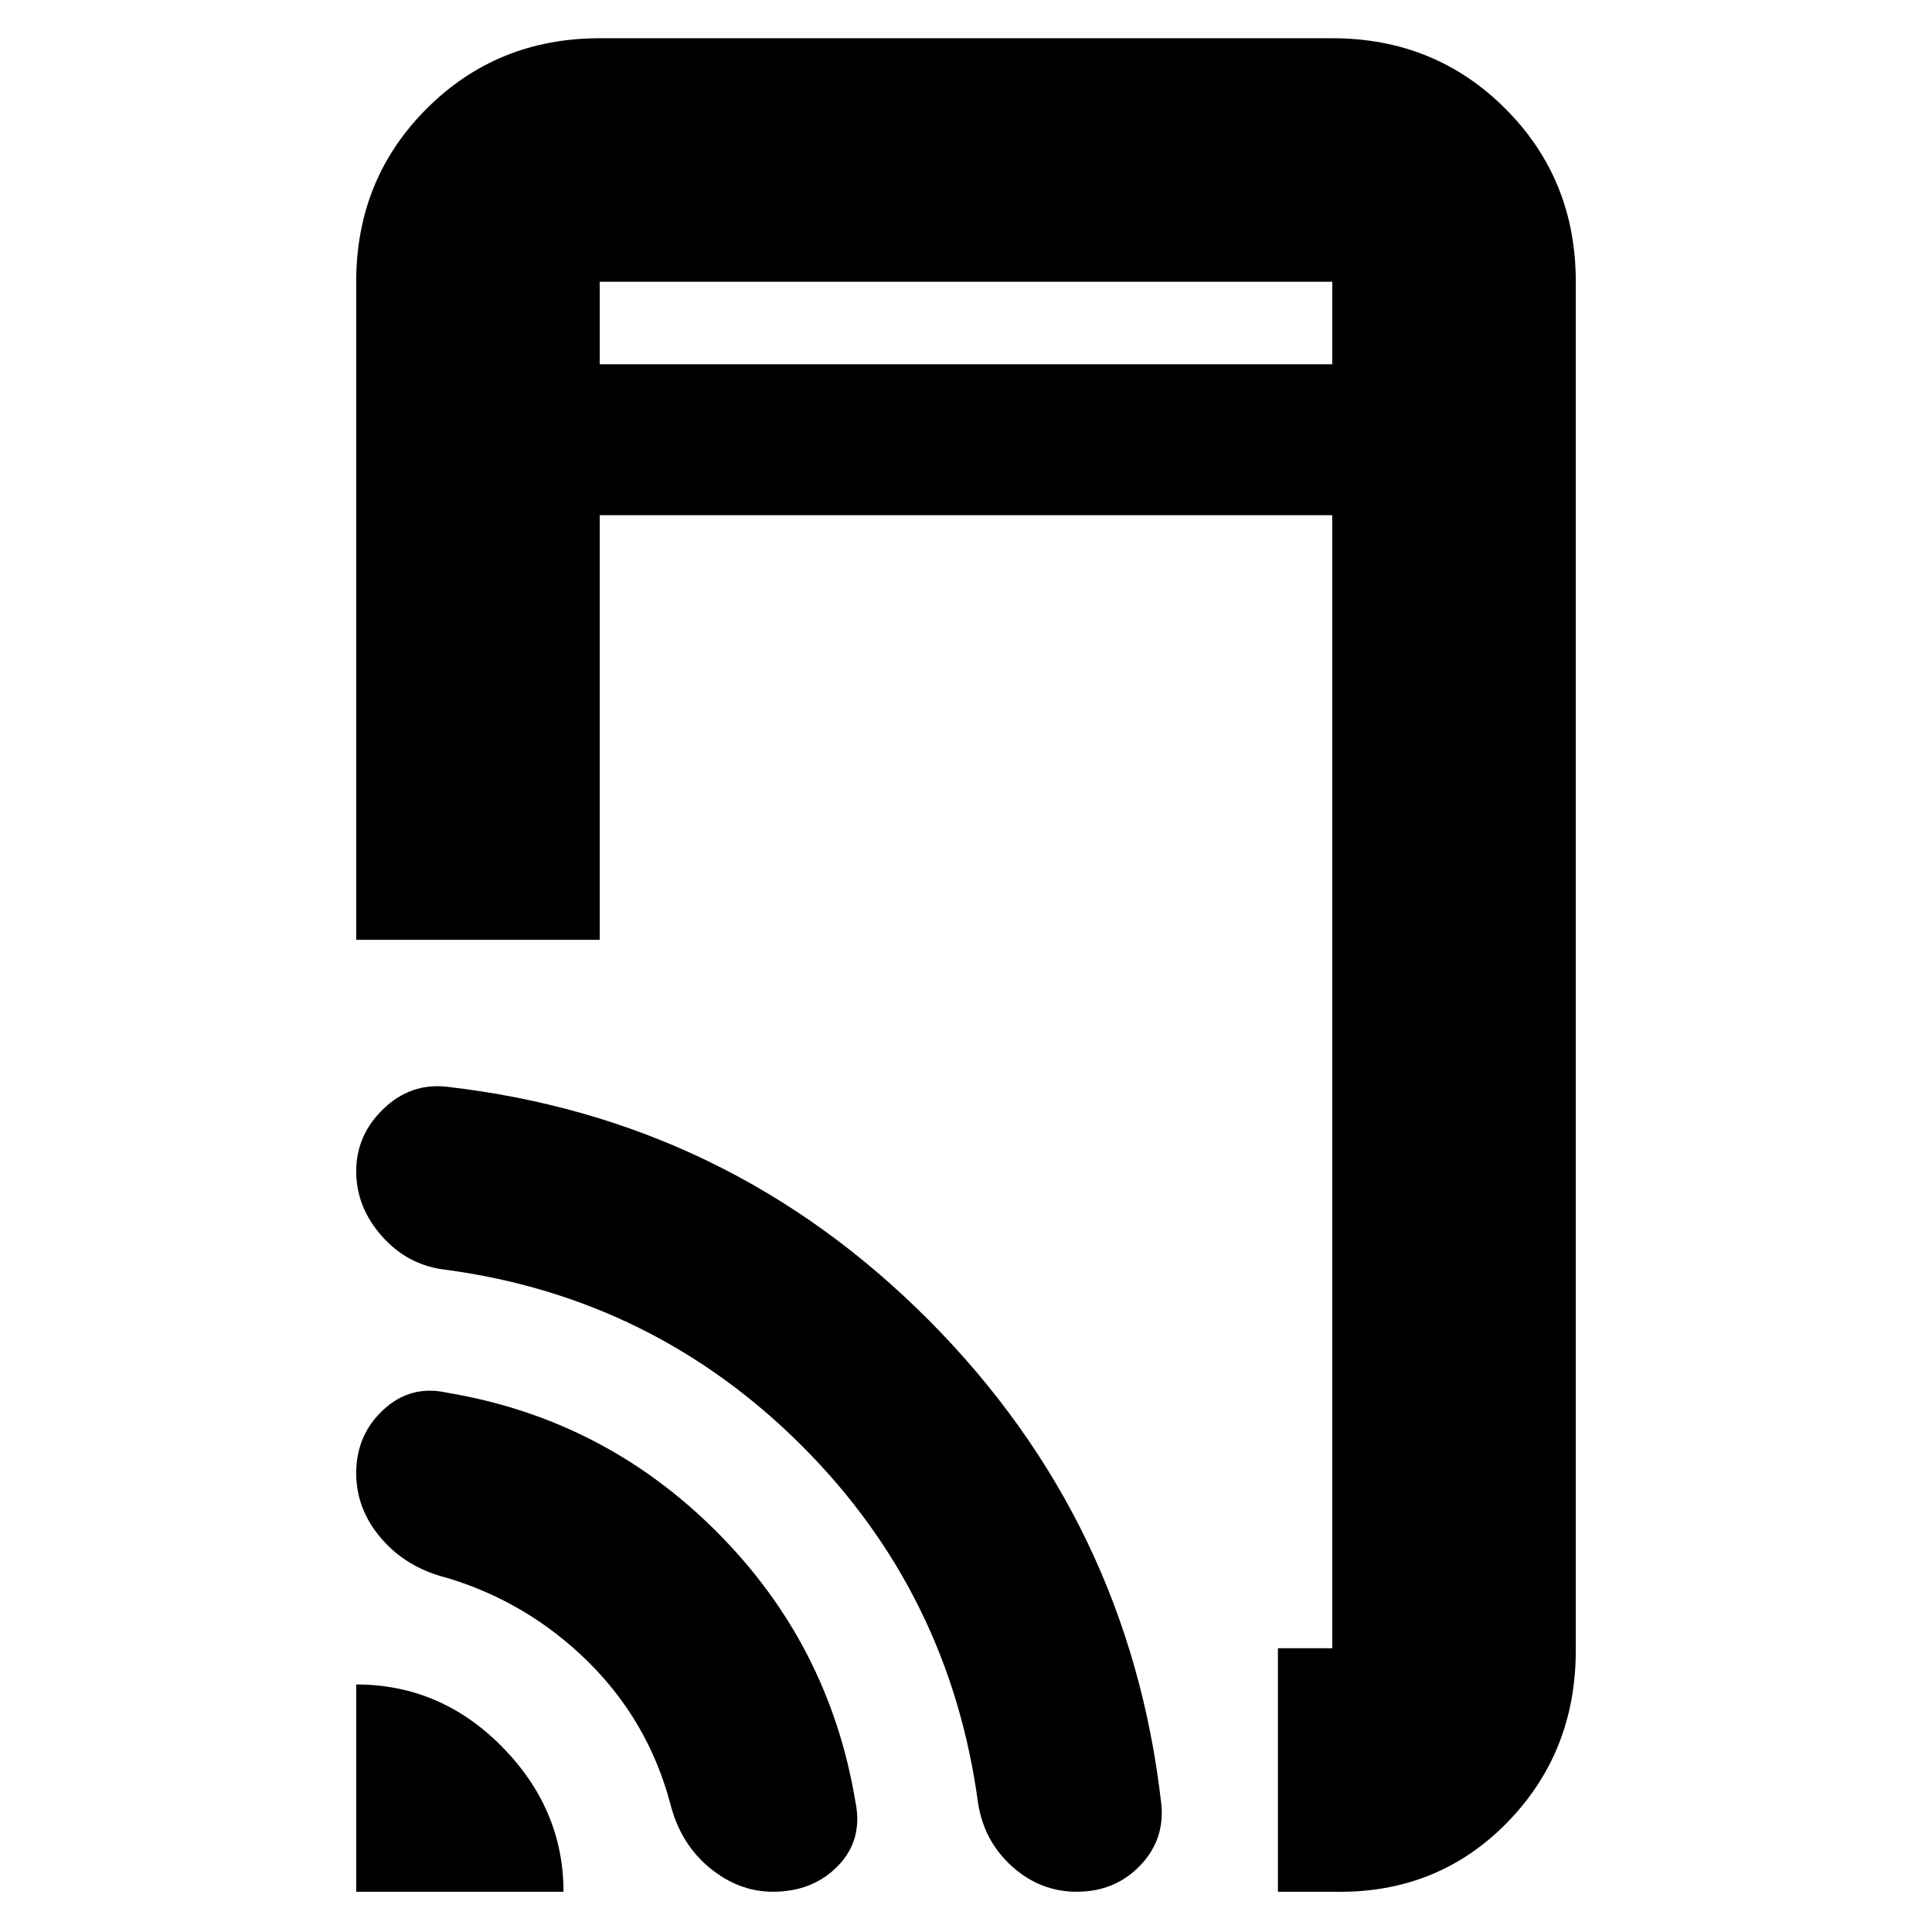 <svg xmlns="http://www.w3.org/2000/svg" height="24" width="24"><path d="M7.45 4.525H16.55V3.5Q16.55 3.5 16.55 3.5Q16.55 3.5 16.55 3.5H7.45Q7.45 3.5 7.45 3.5Q7.45 3.5 7.45 3.5ZM15.875 23.5V20.475H16.55Q16.55 20.475 16.55 20.475Q16.55 20.475 16.55 20.475V6.4H7.45V11.675H4.425V3.5Q4.425 2.225 5.3 1.35Q6.175 0.475 7.45 0.475H16.55Q17.825 0.475 18.7 1.35Q19.575 2.225 19.575 3.5V20.5Q19.575 21.775 18.713 22.65Q17.85 23.525 16.575 23.5ZM4.425 23.5V20.925Q5.475 20.925 6.238 21.7Q7 22.475 7 23.5ZM9.6 23.5Q9.175 23.5 8.812 23.2Q8.45 22.9 8.325 22.4Q8.05 21.375 7.3 20.637Q6.55 19.9 5.55 19.6Q5.05 19.475 4.738 19.113Q4.425 18.75 4.425 18.3Q4.425 17.825 4.763 17.512Q5.1 17.2 5.55 17.3Q7.5 17.625 8.9 19.025Q10.3 20.425 10.625 22.375Q10.725 22.85 10.413 23.175Q10.1 23.5 9.6 23.5ZM13.375 23.5Q12.925 23.5 12.575 23.188Q12.225 22.875 12.15 22.4Q11.8 19.8 9.963 17.962Q8.125 16.125 5.55 15.775Q5.075 15.725 4.75 15.363Q4.425 15 4.425 14.55Q4.425 14.1 4.763 13.775Q5.1 13.45 5.55 13.5Q9.05 13.9 11.538 16.4Q14.025 18.9 14.425 22.4Q14.475 22.85 14.163 23.175Q13.85 23.5 13.375 23.5ZM7.45 3.5Q7.45 3.5 7.45 3.5Q7.45 3.5 7.45 3.5V4.525V3.5Q7.45 3.5 7.45 3.5Q7.45 3.5 7.45 3.5Z"/></svg>